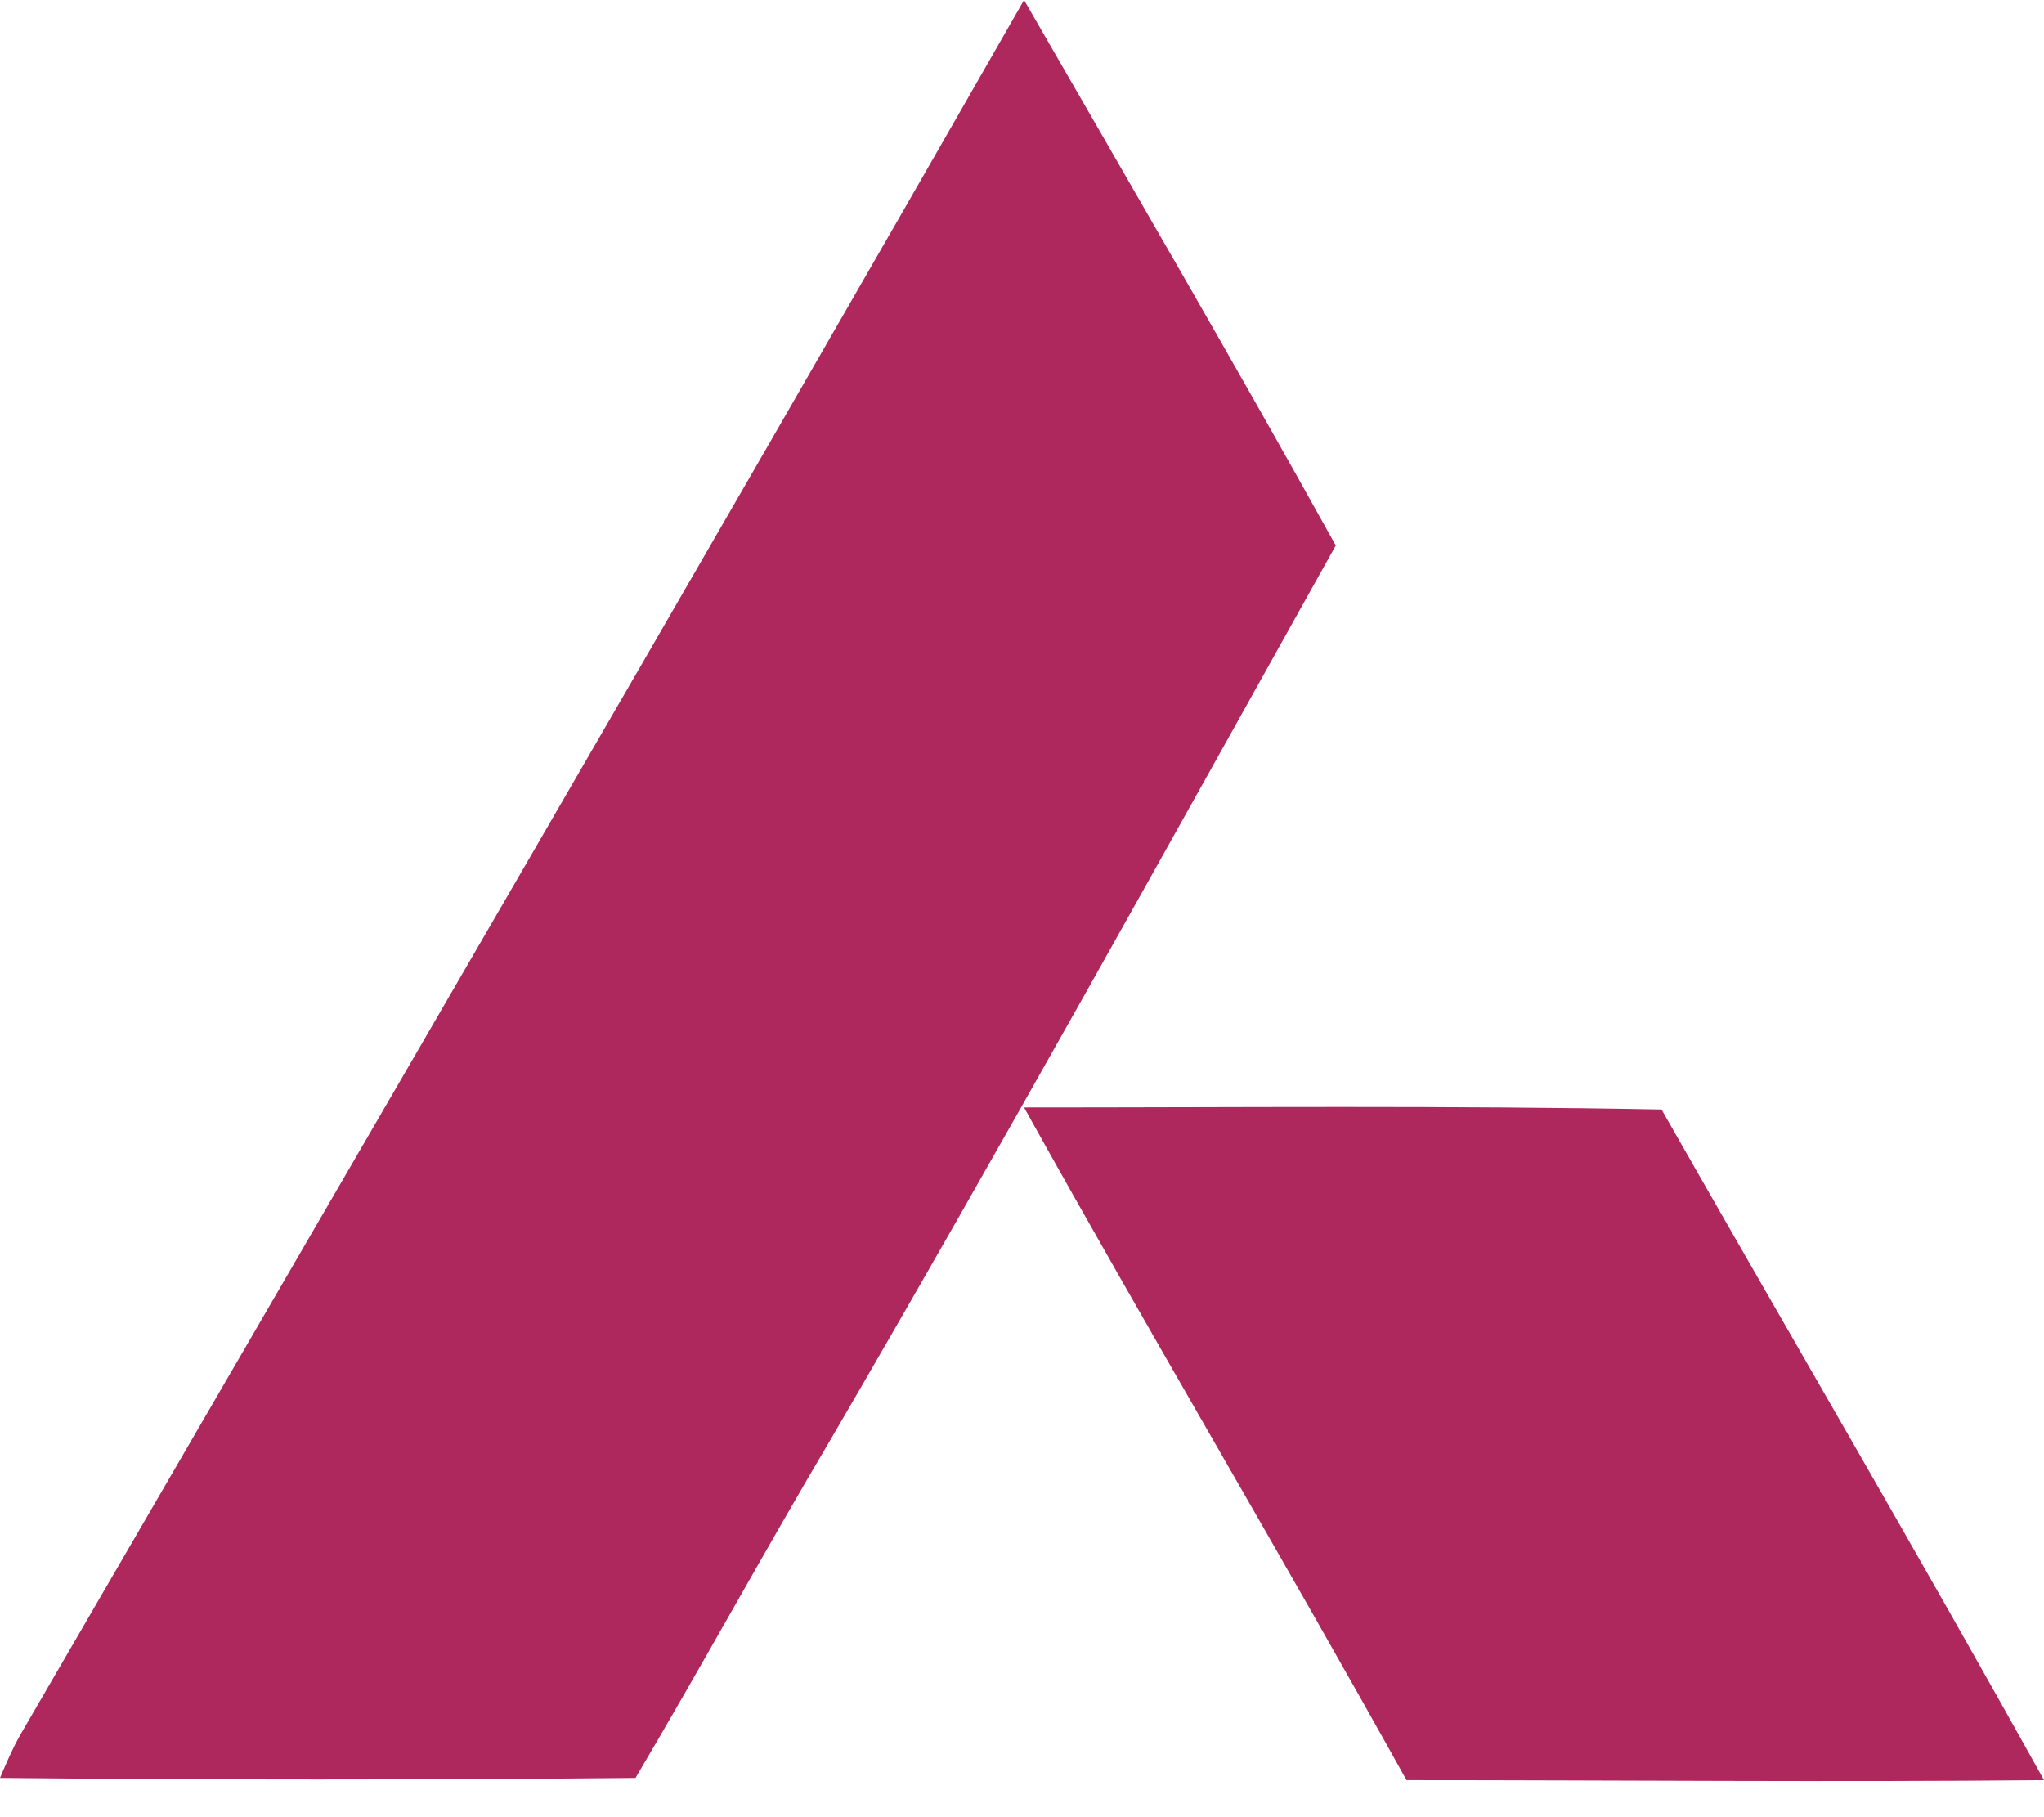 <svg width="36" height="32" viewBox="0 0 36 32" fill="none" xmlns="http://www.w3.org/2000/svg">
<path d="M18.036 0C19.889 3.214 21.742 6.392 23.526 9.606C20.603 14.841 17.68 20.115 14.65 25.314C13.473 27.3 12.367 29.324 11.193 31.309C7.451 31.345 3.706 31.345 0 31.309C0.107 31.057 0.214 30.805 0.356 30.552C6.271 20.367 12.189 10.221 18.036 0ZM18.036 19.502C21.777 19.502 25.522 19.466 29.264 19.538C31.508 23.476 33.791 27.374 36 31.348C32.258 31.384 28.514 31.348 24.772 31.348C22.563 27.374 20.245 23.473 18.036 19.502Z" fill="#AE285D"/>
</svg>
